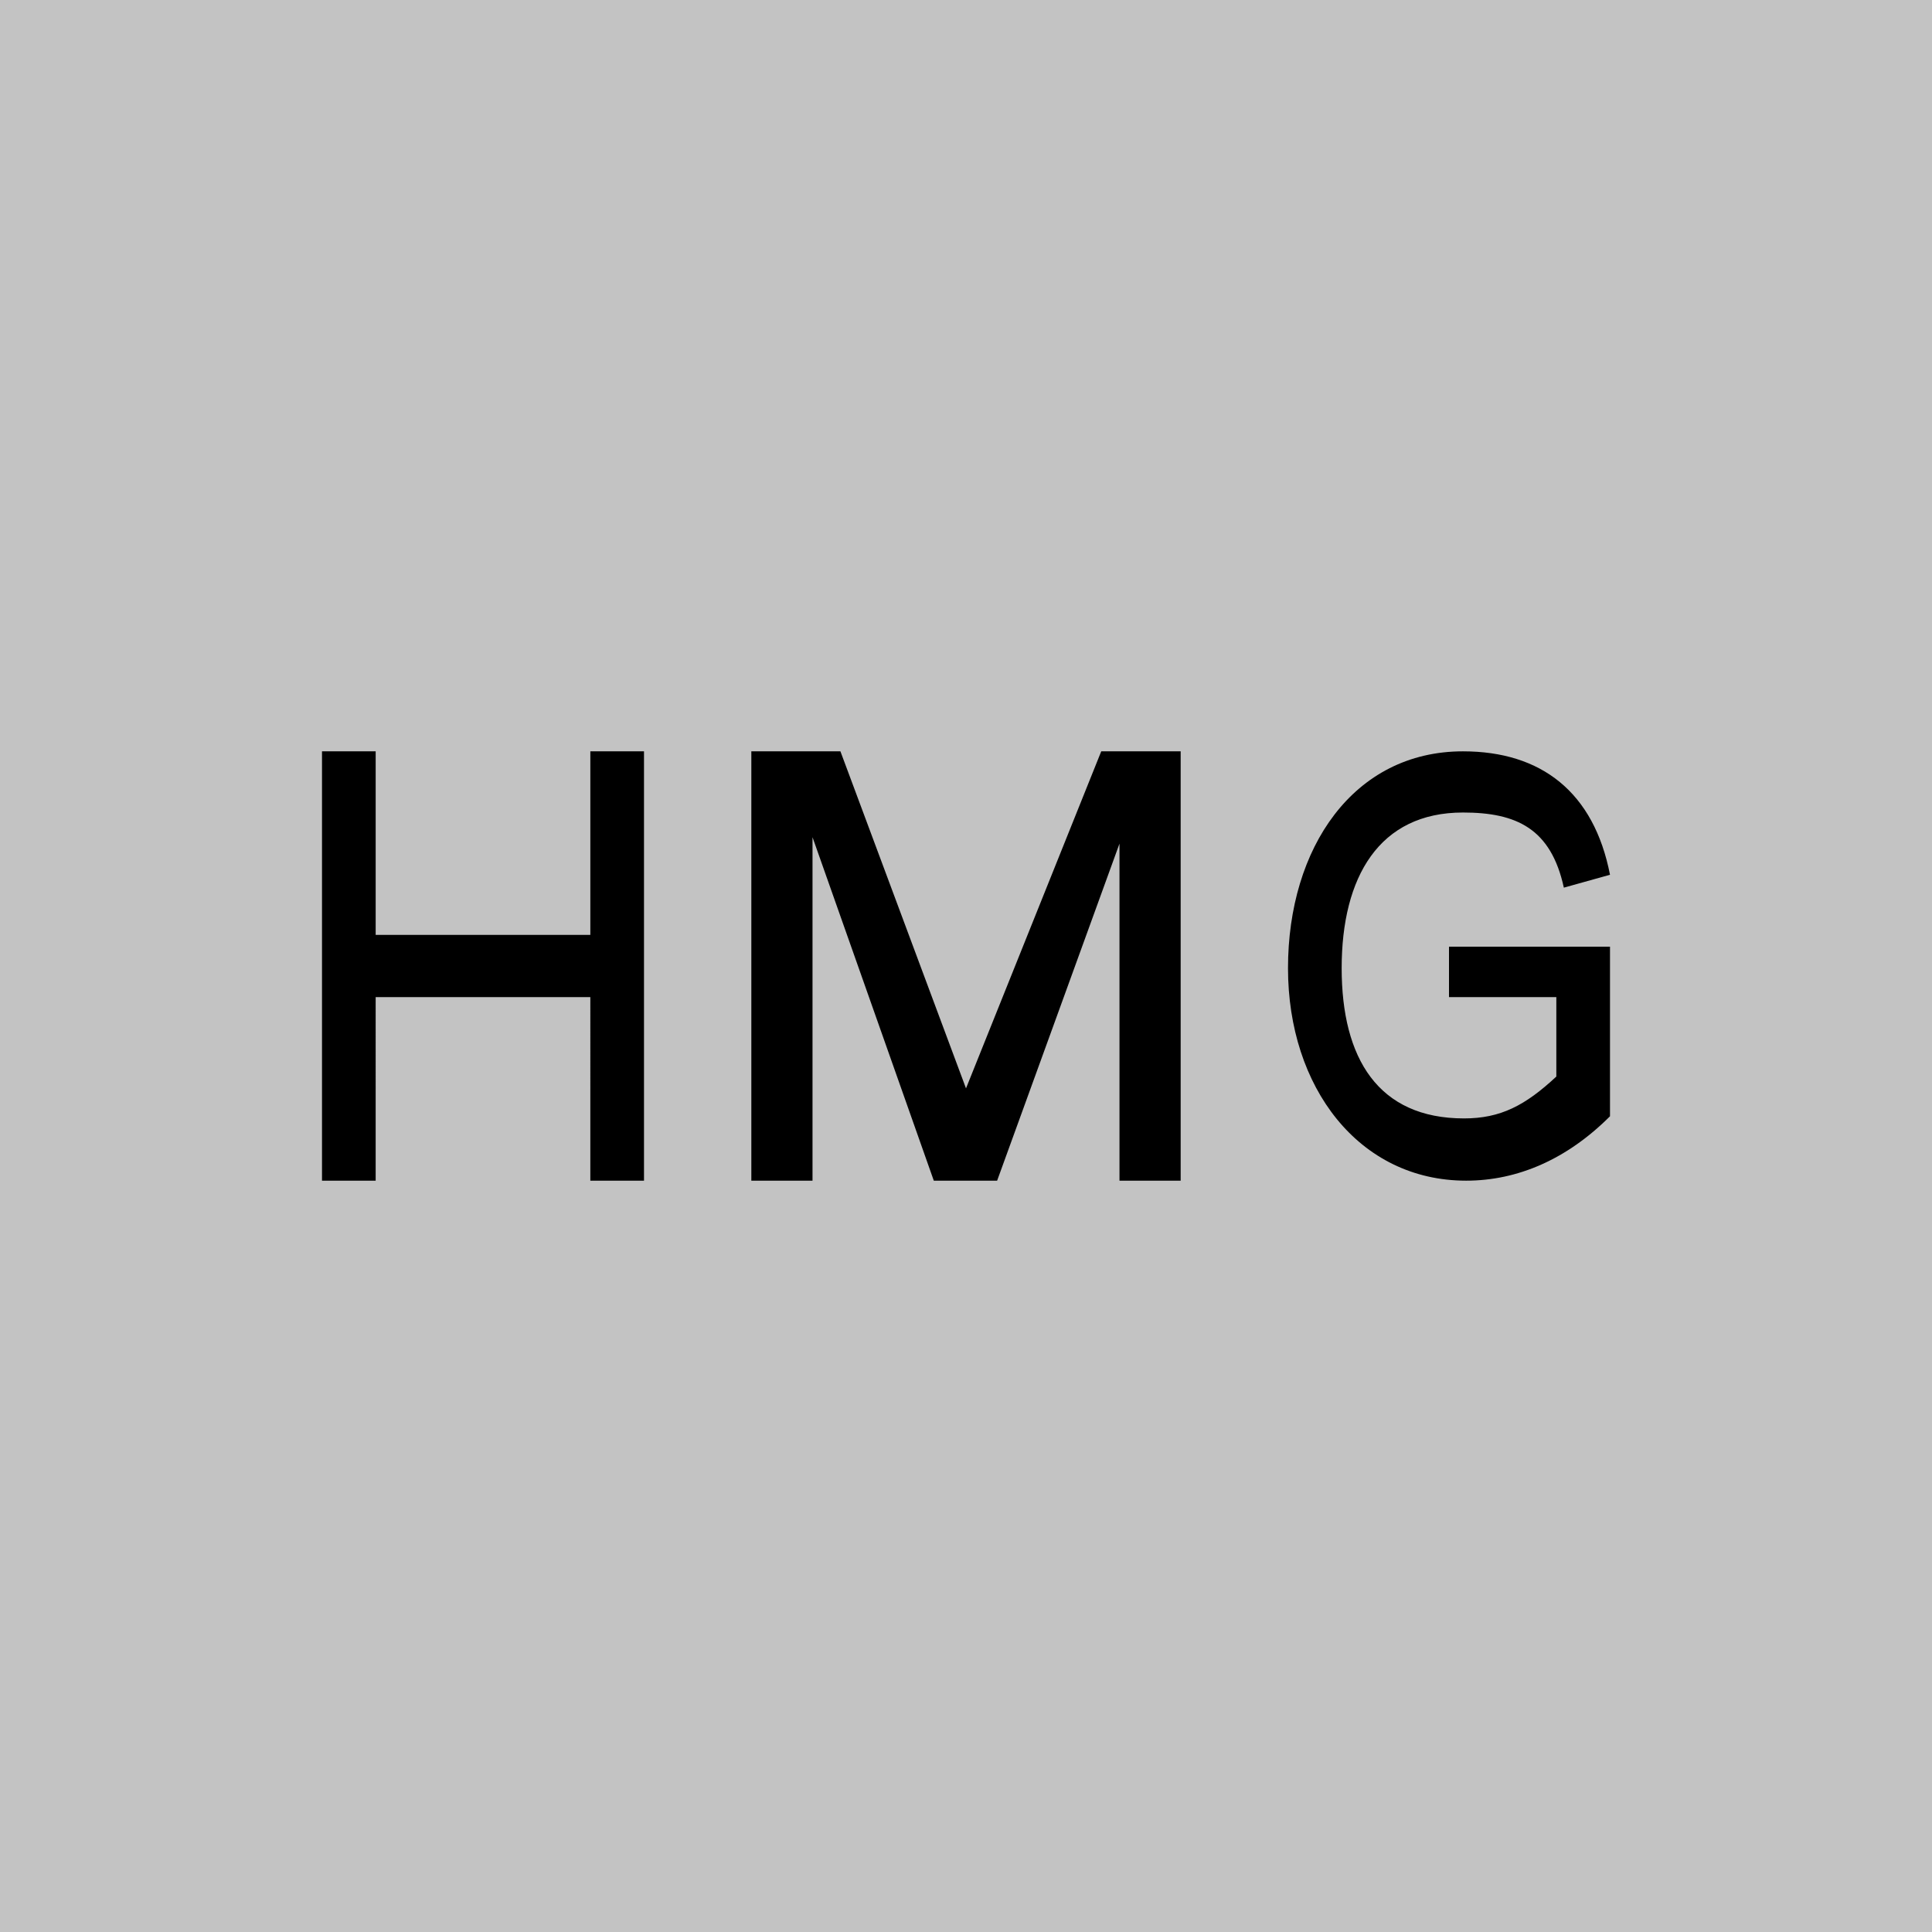 <!-- by TradingView --><svg width="18" height="18" viewBox="0 0 18 18" xmlns="http://www.w3.org/2000/svg"><path fill="#C3C3C3" d="M0 0h18v18H0z"/><path d="M15 10.4c-.4.4-.86.6-1.34.6-1 0-1.66-.87-1.66-1.98C12 7.9 12.61 7 13.63 7c.73 0 1.22.38 1.37 1.15l-.43.12c-.12-.55-.44-.7-.94-.7-.78 0-1.13.6-1.13 1.45 0 .84.34 1.4 1.14 1.4.34 0 .57-.12.86-.39v-.74h-1v-.47H15v1.57ZM11 11h-.57V7.86L9.29 11H8.7L7.57 7.8V11H7V7h.83L9 10.14 10.26 7H11v4ZM6 11h-.5V9.29h-2V11H3V7h.5v1.71h2V7H6v4Z"/></svg>